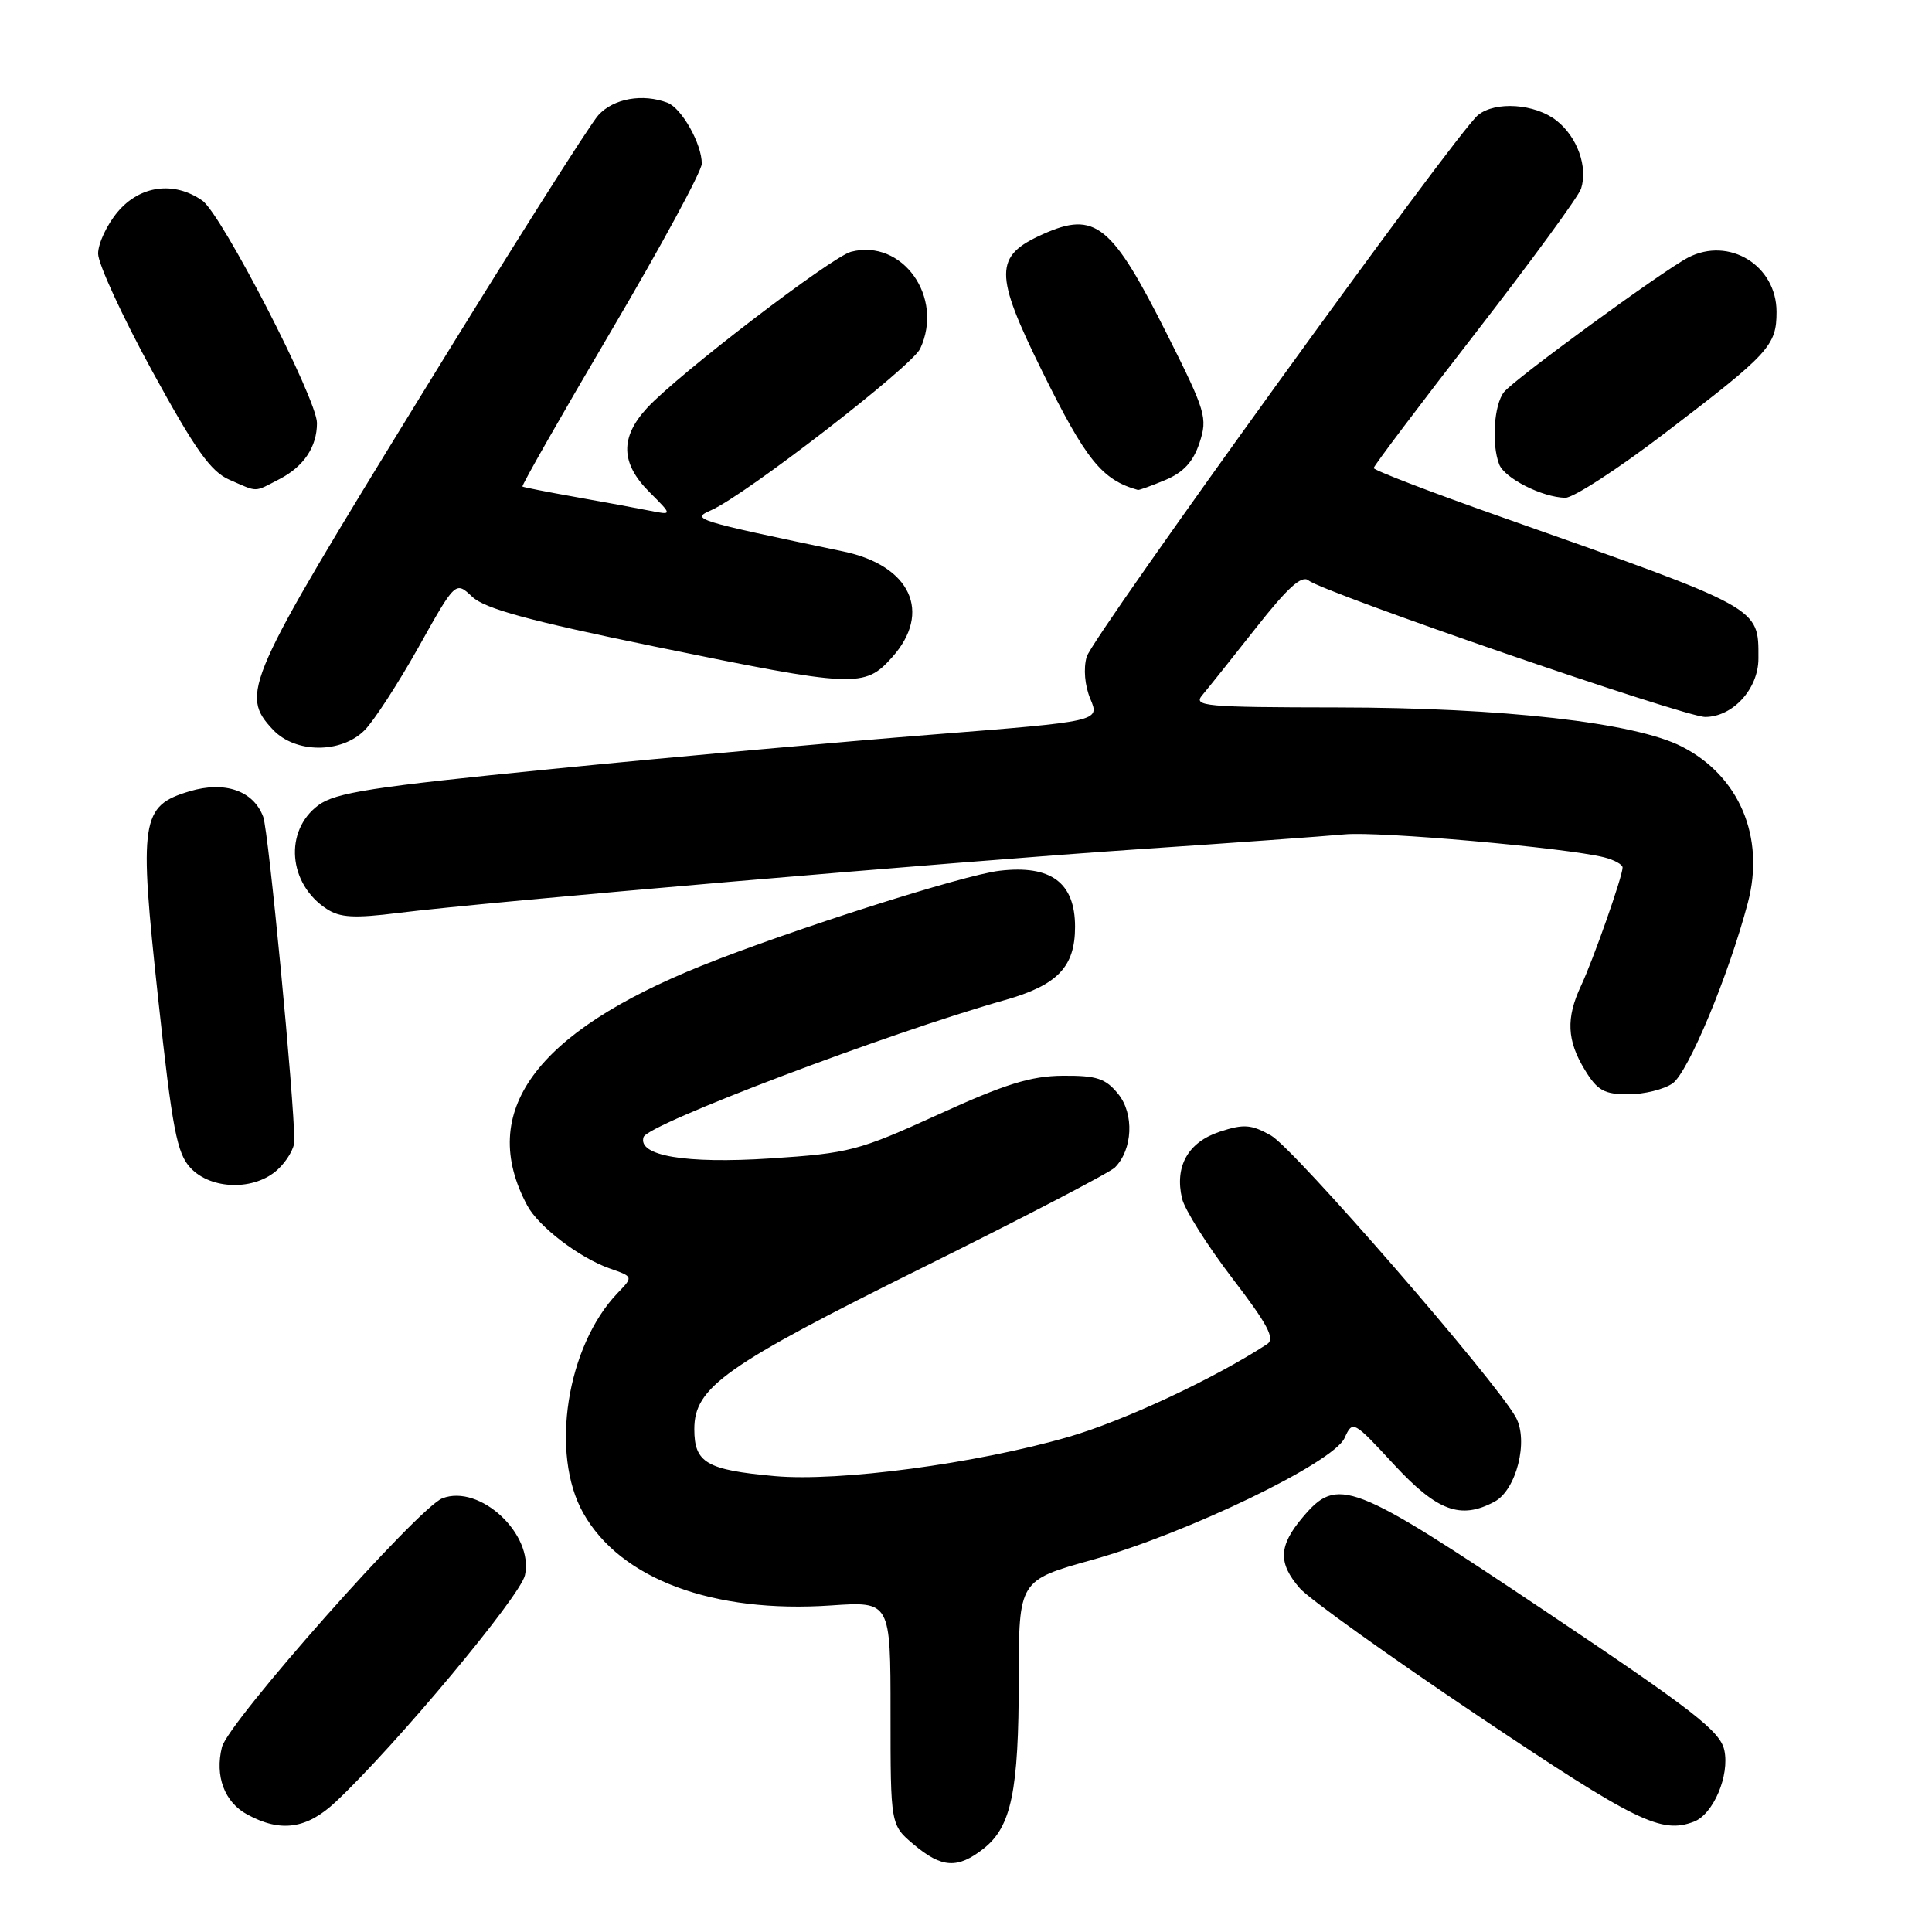 <?xml version="1.0" encoding="UTF-8" standalone="no"?>
<!DOCTYPE svg PUBLIC "-//W3C//DTD SVG 1.1//EN" "http://www.w3.org/Graphics/SVG/1.1/DTD/svg11.dtd" >
<svg xmlns="http://www.w3.org/2000/svg" xmlns:xlink="http://www.w3.org/1999/xlink" version="1.1" viewBox="0 0 256 256">
 <g >
 <path fill="currentColor"
d=" M 130.33 244.95 C 134.01 242.06 134.99 237.35 134.99 222.45 C 135.00 209.40 135.00 209.40 144.75 206.68 C 157.31 203.17 176.67 193.82 178.16 190.55 C 179.24 188.18 179.31 188.22 184.73 194.08 C 190.44 200.24 193.54 201.39 198.03 198.98 C 200.92 197.44 202.57 190.93 200.86 187.81 C 198.23 182.99 171.47 152.18 168.42 150.46 C 165.78 148.98 164.82 148.91 161.61 149.96 C 157.42 151.35 155.62 154.54 156.63 158.82 C 156.98 160.29 159.97 165.03 163.27 169.35 C 168.02 175.55 168.99 177.40 167.89 178.11 C 160.87 182.69 148.90 188.28 141.58 190.40 C 129.34 193.94 111.17 196.36 102.65 195.59 C 93.61 194.77 92.00 193.83 92.00 189.37 C 92.00 183.81 96.04 180.96 122.49 167.84 C 135.69 161.29 147.05 155.38 147.73 154.70 C 150.09 152.33 150.31 147.60 148.17 144.96 C 146.49 142.89 145.33 142.51 140.84 142.54 C 136.60 142.57 133.19 143.63 124.32 147.68 C 113.74 152.50 112.55 152.81 102.05 153.50 C 90.83 154.23 84.45 153.15 85.28 150.66 C 85.85 148.95 117.60 136.91 133.13 132.52 C 140.13 130.54 142.45 128.12 142.45 122.81 C 142.45 116.95 139.26 114.58 132.45 115.38 C 127.63 115.94 104.76 123.24 93.00 127.95 C 70.88 136.83 63.22 147.34 69.86 159.73 C 71.36 162.54 76.79 166.68 80.80 168.08 C 83.92 169.17 83.92 169.17 81.84 171.33 C 75.08 178.37 72.85 192.64 77.29 200.50 C 82.22 209.24 94.46 213.80 110.12 212.73 C 118.00 212.19 118.00 212.19 118.00 227.01 C 118.00 241.82 118.00 241.82 121.08 244.41 C 124.79 247.53 126.89 247.66 130.33 244.95 Z  M 44.49 238.75 C 52.46 231.26 68.95 211.51 69.56 208.72 C 70.75 203.29 63.59 196.62 58.62 198.53 C 55.42 199.77 30.24 228.18 29.41 231.50 C 28.45 235.34 29.74 238.80 32.76 240.43 C 37.21 242.85 40.66 242.35 44.49 238.75 Z  M 224.46 241.38 C 227.03 240.39 229.21 235.25 228.48 231.90 C 227.92 229.38 224.38 226.63 204.73 213.47 C 178.97 196.22 177.24 195.55 172.59 201.08 C 169.41 204.85 169.33 207.12 172.25 210.47 C 173.49 211.88 184.18 219.53 196.00 227.46 C 216.83 241.42 220.13 243.04 224.46 241.38 Z  M 36.81 154.96 C 38.02 153.84 39.00 152.16 39.00 151.22 C 39.00 145.78 35.58 110.13 34.88 108.24 C 33.59 104.77 29.79 103.45 25.12 104.85 C 18.67 106.78 18.39 108.62 20.95 132.25 C 22.83 149.65 23.44 152.82 25.24 154.75 C 27.99 157.69 33.77 157.79 36.81 154.96 Z  M 221.63 143.55 C 223.70 142.09 229.06 129.23 231.60 119.62 C 233.90 110.92 230.47 102.81 222.84 98.92 C 216.62 95.74 199.12 93.76 177.22 93.74 C 159.60 93.72 158.06 93.58 159.31 92.11 C 160.06 91.22 163.26 87.21 166.42 83.20 C 170.64 77.84 172.49 76.17 173.39 76.91 C 175.31 78.50 223.22 95.00 225.94 95.00 C 229.60 95.00 233.00 91.28 233.00 87.26 C 233.00 80.40 233.62 80.74 198.75 68.44 C 189.54 65.19 182.01 62.30 182.02 62.02 C 182.03 61.73 188.09 53.70 195.48 44.17 C 202.87 34.64 209.18 26.01 209.50 25.00 C 210.42 22.10 209.00 18.14 206.25 15.98 C 203.41 13.74 198.15 13.37 195.84 15.25 C 193.02 17.54 144.76 84.36 143.99 87.03 C 143.54 88.60 143.74 90.85 144.48 92.62 C 145.73 95.58 145.73 95.58 123.61 97.33 C 111.45 98.29 88.76 100.34 73.18 101.89 C 49.24 104.27 44.45 105.02 42.18 106.70 C 37.62 110.09 38.18 117.12 43.29 120.44 C 45.06 121.60 46.95 121.70 52.77 120.97 C 64.17 119.53 126.13 114.20 151.00 112.52 C 163.38 111.69 175.60 110.80 178.17 110.56 C 182.65 110.13 207.48 112.33 212.55 113.60 C 213.90 113.94 215.00 114.55 215.00 114.95 C 215.00 116.12 211.11 127.19 209.48 130.65 C 207.49 134.90 207.62 137.87 209.99 141.75 C 211.66 144.50 212.56 145.00 215.76 145.00 C 217.85 145.00 220.49 144.35 221.63 143.55 Z  M 48.32 96.75 C 49.55 95.51 52.76 90.56 55.46 85.75 C 60.36 76.99 60.36 76.99 62.58 79.08 C 64.26 80.66 70.06 82.24 86.65 85.65 C 113.37 91.13 114.55 91.19 118.22 87.08 C 123.53 81.14 120.66 74.93 111.74 73.07 C 91.92 68.92 91.53 68.80 94.22 67.61 C 98.75 65.63 120.82 48.57 121.93 46.20 C 125.12 39.38 119.57 31.60 112.77 33.36 C 110.18 34.04 89.89 49.57 85.75 54.05 C 82.14 57.96 82.23 61.39 86.06 65.21 C 89.12 68.27 89.12 68.27 86.05 67.66 C 84.36 67.32 79.94 66.51 76.24 65.85 C 72.53 65.19 69.38 64.57 69.23 64.47 C 69.07 64.37 74.35 55.11 80.96 43.89 C 87.57 32.68 92.98 22.69 92.99 21.70 C 93.01 19.10 90.34 14.35 88.46 13.62 C 85.16 12.36 81.31 13.04 79.29 15.25 C 78.16 16.49 67.50 33.33 55.62 52.68 C 32.49 90.31 31.75 91.98 36.17 96.69 C 39.13 99.84 45.23 99.87 48.32 96.75 Z  M 220.58 57.41 C 234.45 46.84 235.40 45.81 235.40 41.32 C 235.40 35.17 229.11 31.31 223.68 34.13 C 220.27 35.91 200.64 50.25 199.28 51.96 C 197.96 53.64 197.61 58.83 198.65 61.53 C 199.36 63.37 204.35 65.90 207.41 65.96 C 208.46 65.98 214.39 62.14 220.58 57.41 Z  M 37.02 63.49 C 40.26 61.82 42.00 59.21 42.00 56.05 C 42.00 52.88 29.37 28.37 26.81 26.58 C 23.06 23.96 18.55 24.56 15.59 28.08 C 14.17 29.77 13.00 32.26 13.00 33.61 C 13.00 34.96 16.22 41.95 20.15 49.14 C 25.88 59.61 27.93 62.50 30.40 63.57 C 34.26 65.25 33.59 65.26 37.02 63.49 Z  M 154.42 63.60 C 156.82 62.59 158.11 61.19 158.94 58.68 C 160.03 55.37 159.78 54.53 154.66 44.33 C 147.31 29.69 145.12 27.92 138.19 31.03 C 131.71 33.93 131.70 36.23 138.09 49.19 C 143.90 60.96 146.02 63.59 150.78 64.92 C 150.94 64.96 152.58 64.37 154.42 63.60 Z "/>
</g>
</svg>